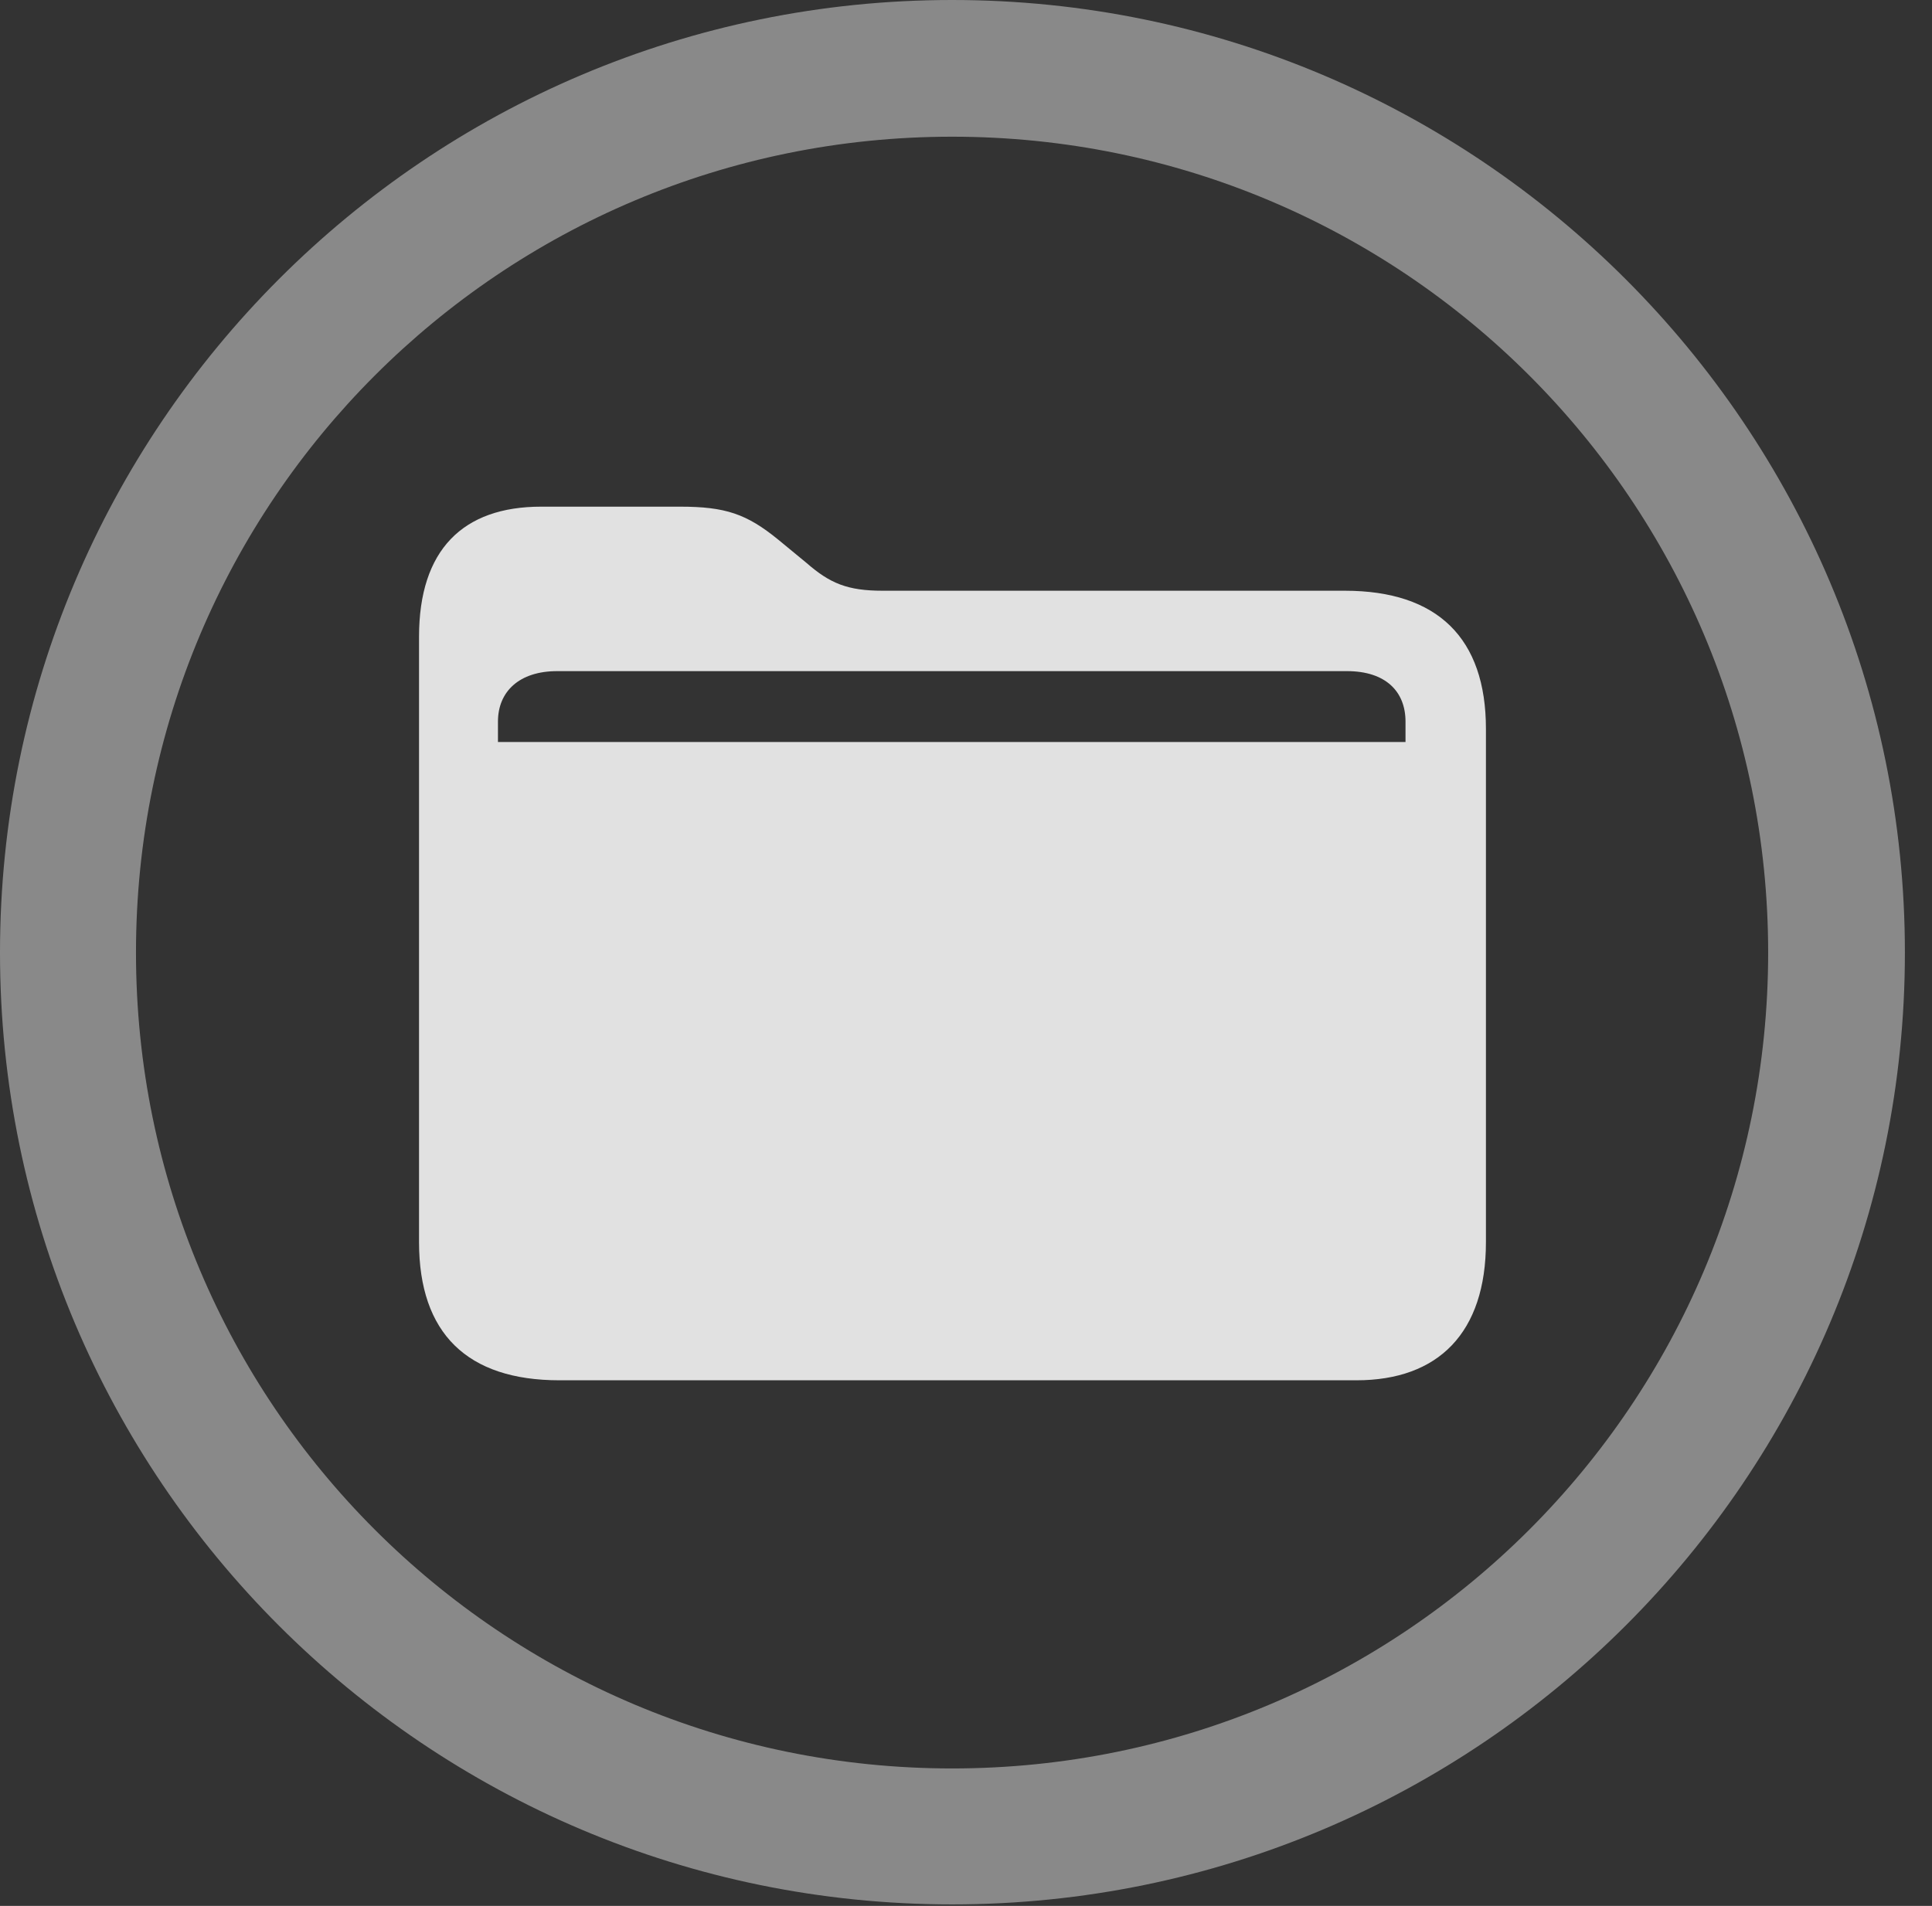 <?xml version="1.0" encoding="UTF-8"?>
<!--Generator: Apple Native CoreSVG 341-->
<!DOCTYPE svg
PUBLIC "-//W3C//DTD SVG 1.1//EN"
       "http://www.w3.org/Graphics/SVG/1.1/DTD/svg11.dtd">
<svg version="1.1" xmlns="http://www.w3.org/2000/svg" xmlns:xlink="http://www.w3.org/1999/xlink" viewBox="0 0 25.801 25.459">
 <rect x="0" y="0" width="25.801" height="25.459" fill="#333333" stroke="none"/>
 <g>
  <rect height="25.459" opacity="0" width="25.801" x="0" y="0"/>
  <path d="M12.715 25.439C19.736 25.439 25.439 19.746 25.439 12.725C25.439 5.703 19.736 0 12.715 0C5.693 0 0 5.703 0 12.725C0 19.746 5.693 25.439 12.715 25.439ZM12.715 23.623C6.689 23.623 1.816 18.75 1.816 12.725C1.816 6.699 6.689 1.826 12.715 1.826C18.74 1.826 23.613 6.699 23.613 12.725C23.613 18.75 18.74 23.623 12.715 23.623Z" fill="white" fill-opacity="0.425"/>
  <path d="M7.471 18.438L18.115 18.438C19.209 18.438 19.844 17.803 19.844 16.592L19.844 9.736C19.844 8.525 19.199 7.891 17.959 7.891L11.787 7.891C11.318 7.891 11.084 7.793 10.771 7.52L10.391 7.207C9.971 6.865 9.688 6.768 9.082 6.768L7.227 6.768C6.182 6.768 5.596 7.344 5.596 8.506L5.596 16.592C5.596 17.812 6.24 18.438 7.471 18.438ZM6.65 9.912L6.65 9.639C6.65 9.238 6.934 8.965 7.441 8.965L17.988 8.965C18.506 8.965 18.77 9.238 18.77 9.639L18.77 9.912Z" fill="white" fill-opacity="0.85"/>
 </g>
</svg>
